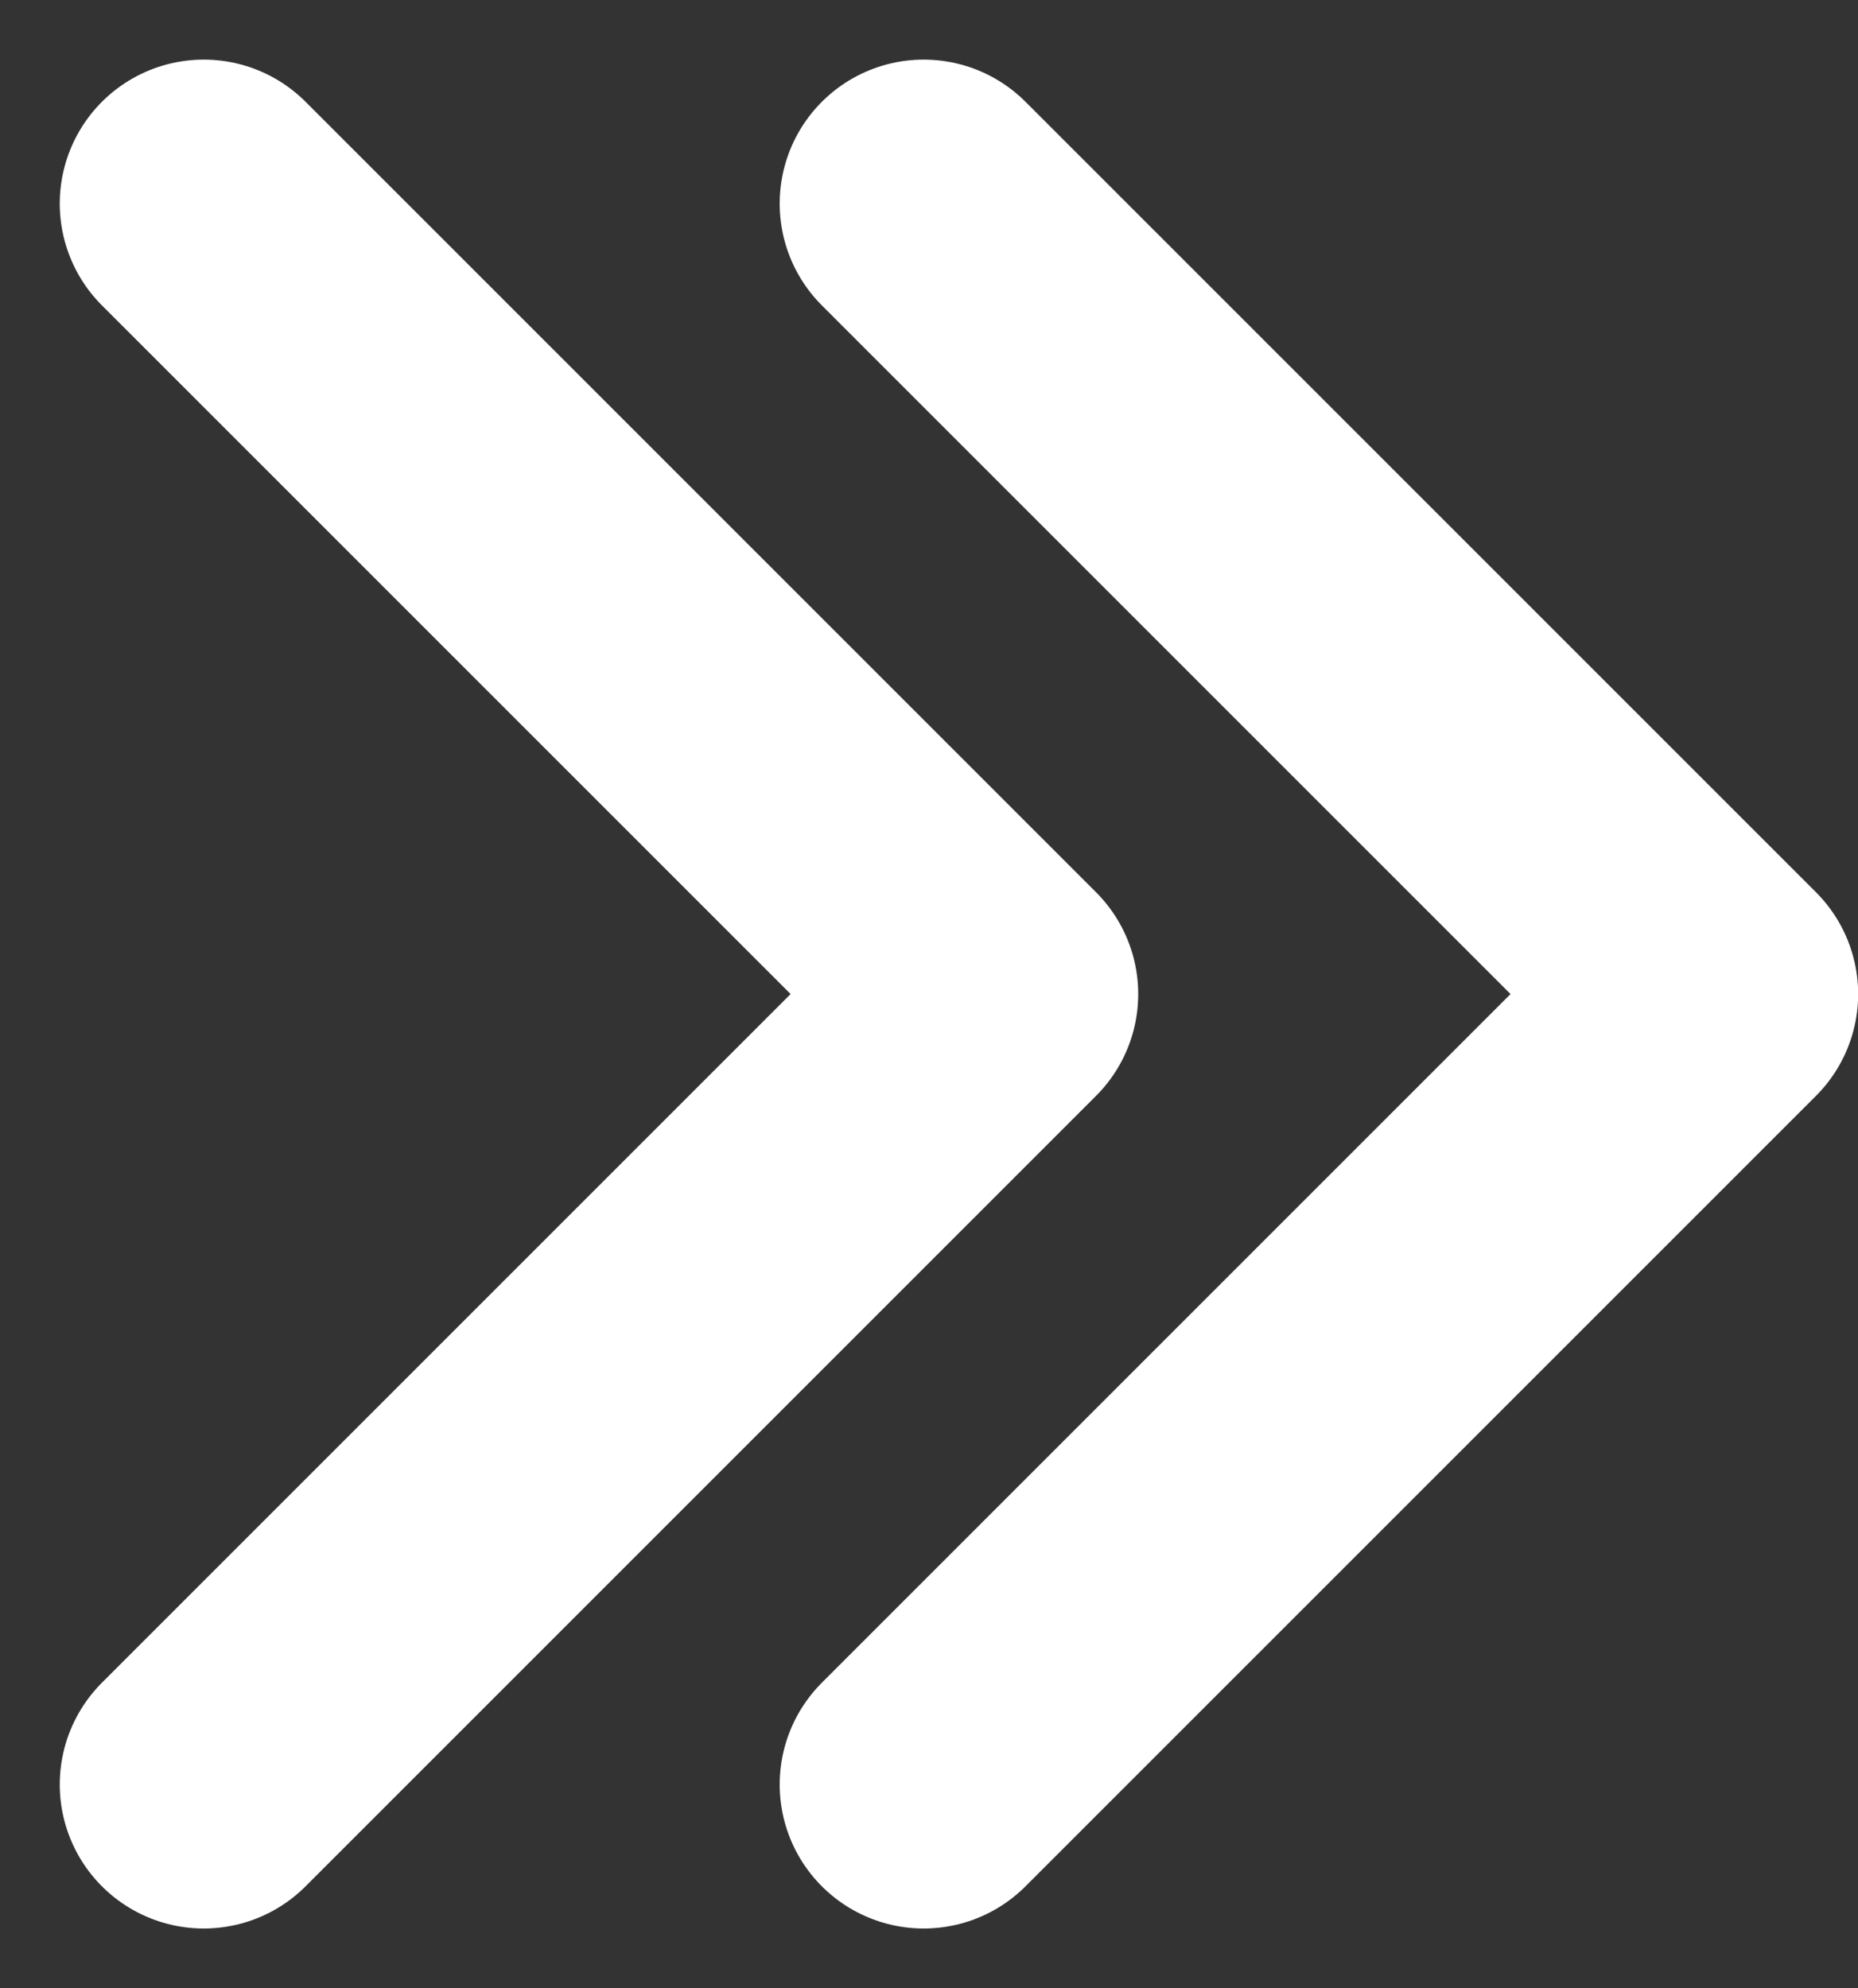 <svg xmlns="http://www.w3.org/2000/svg" width="12.904" height="13.808" viewBox="0 0 12.904 13.808">
  <rect x="0" y="0" width="12.904" height="13.808" fill="#333333" stroke="none"/>
  <g id="Collapse" transform="translate(1.414 1.414)">
    <path id="Path_2" data-name="Path 2" d="M3555.2,209.166l5.49,5.49-5.49,5.49" transform="translate(-3550.199 -209.166)" fill="none" stroke="#fff" stroke-linecap="round" stroke-linejoin="round" stroke-width="2"/>
    <path id="Path_3" data-name="Path 3" d="M3555.2,209.166l5.49,5.49-5.49,5.49" transform="translate(-3555.199 -209.166)" fill="none" stroke="#fff" stroke-linecap="round" stroke-linejoin="round" stroke-width="2"/>
  </g>
</svg>
